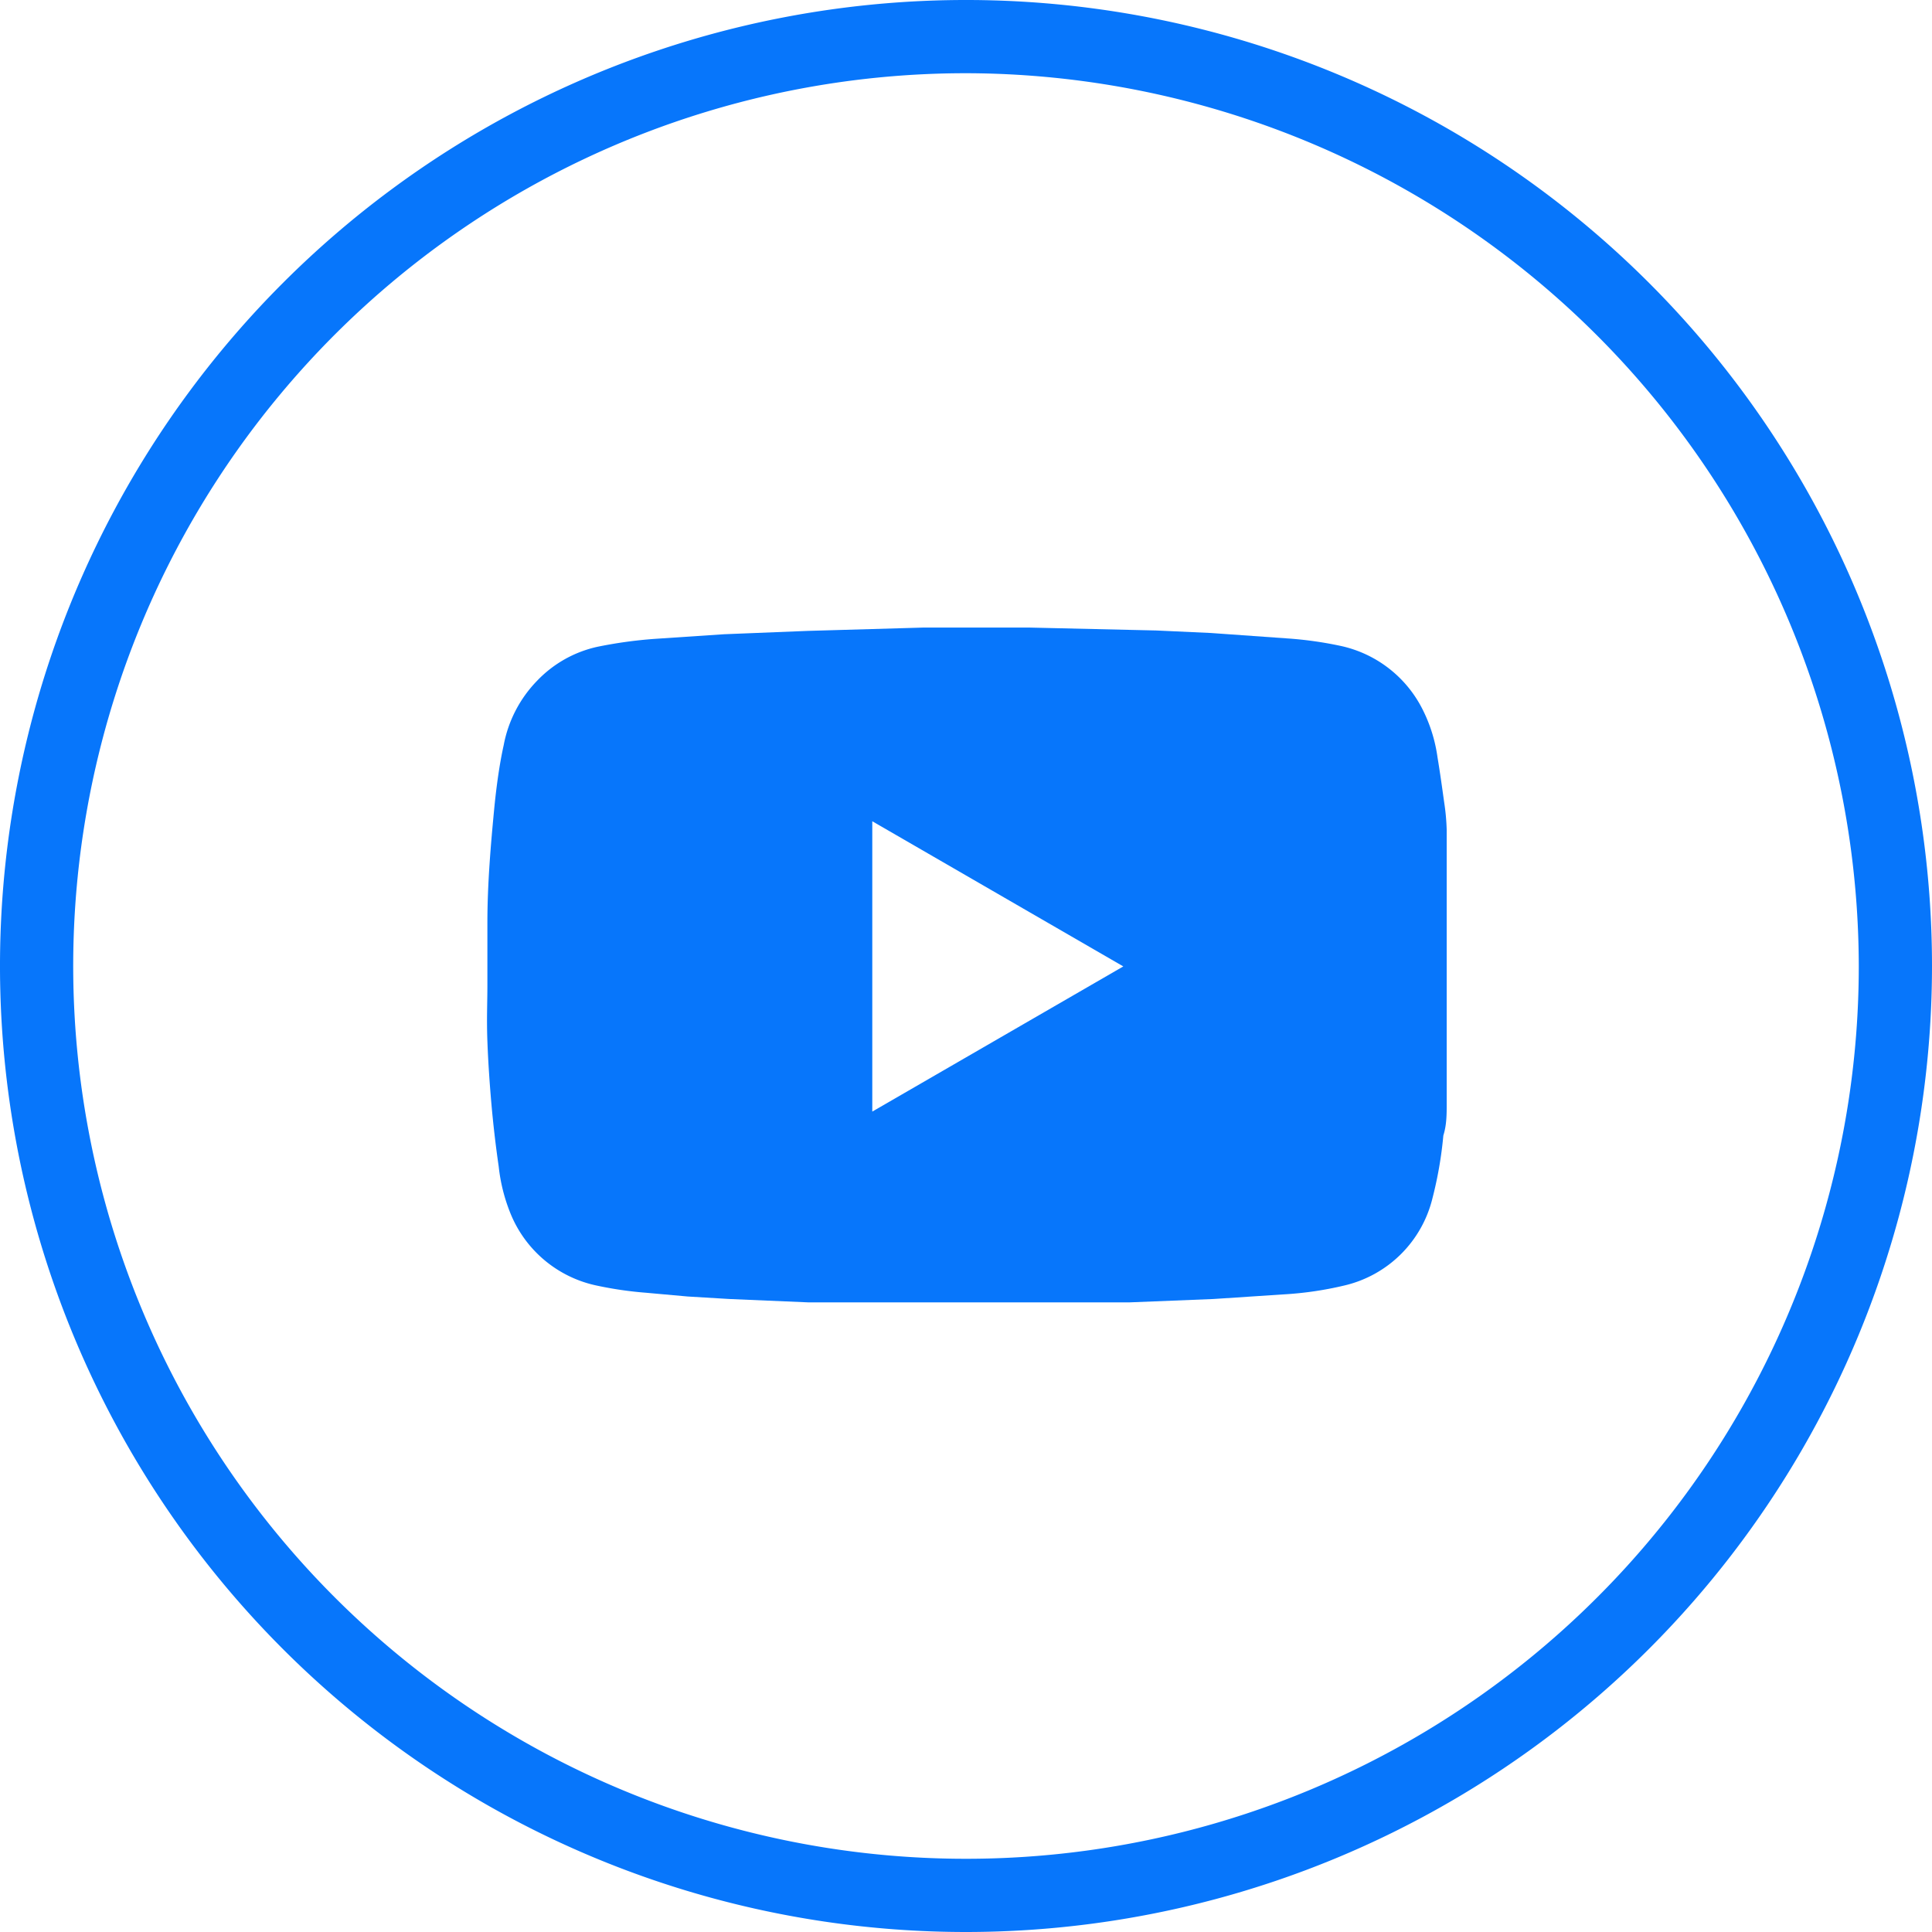 <svg xmlns="http://www.w3.org/2000/svg" viewBox="0 0 46.18 46.18"><defs><style>.cls-1{fill:#0776fb;}</style></defs><title>Asset 4 svg</title><g id="Layer_2" data-name="Layer 2"><g id="Layer_1-2" data-name="Layer 1"><path class="cls-1" d="M23.09,46.18A23.09,23.09,0,1,1,46.18,23.09,23.1,23.1,0,0,1,23.09,46.18m0-44.43A21.34,21.34,0,1,0,44.43,23.09,21.38,21.38,0,0,0,23.09,1.75Z"/><path class="cls-1" d="M22.41,15h2.17l3.05.07,1.31.06,1.83.13a9,9,0,0,1,1.28.18A2.87,2.87,0,0,1,34,16.95a3.64,3.64,0,0,1,.36,1.15c.06.36.11.72.16,1.08a5.2,5.2,0,0,1,.06.66q0,3.23,0,6.46s0,.05,0,.08c0,.25,0,.51-.08.76a9.4,9.4,0,0,1-.26,1.5,2.83,2.83,0,0,1-2.12,2.09,8.28,8.28,0,0,1-1.45.21L29,31.05l-2,.08c-.71,0-1.41,0-2.12,0H21.22l-1.9,0-1.88-.08-1-.06-1-.09a8.88,8.88,0,0,1-1.17-.17A2.86,2.86,0,0,1,12.2,29a4.17,4.17,0,0,1-.28-1.12c-.07-.48-.13-1-.17-1.45s-.08-1-.1-1.54,0-.9,0-1.34c0,0,0,0,0-.06V22.7s0,0,0-.07c0-.19,0-.38,0-.57,0-.93.08-1.87.17-2.8.05-.49.12-1,.22-1.45a3,3,0,0,1,.8-1.54,2.83,2.83,0,0,1,1.44-.81,10.62,10.62,0,0,1,1.38-.19l1.65-.11,2-.08L22.09,15ZM20.85,26.57l6-3.47-6-3.47Z"/></g></g></svg>